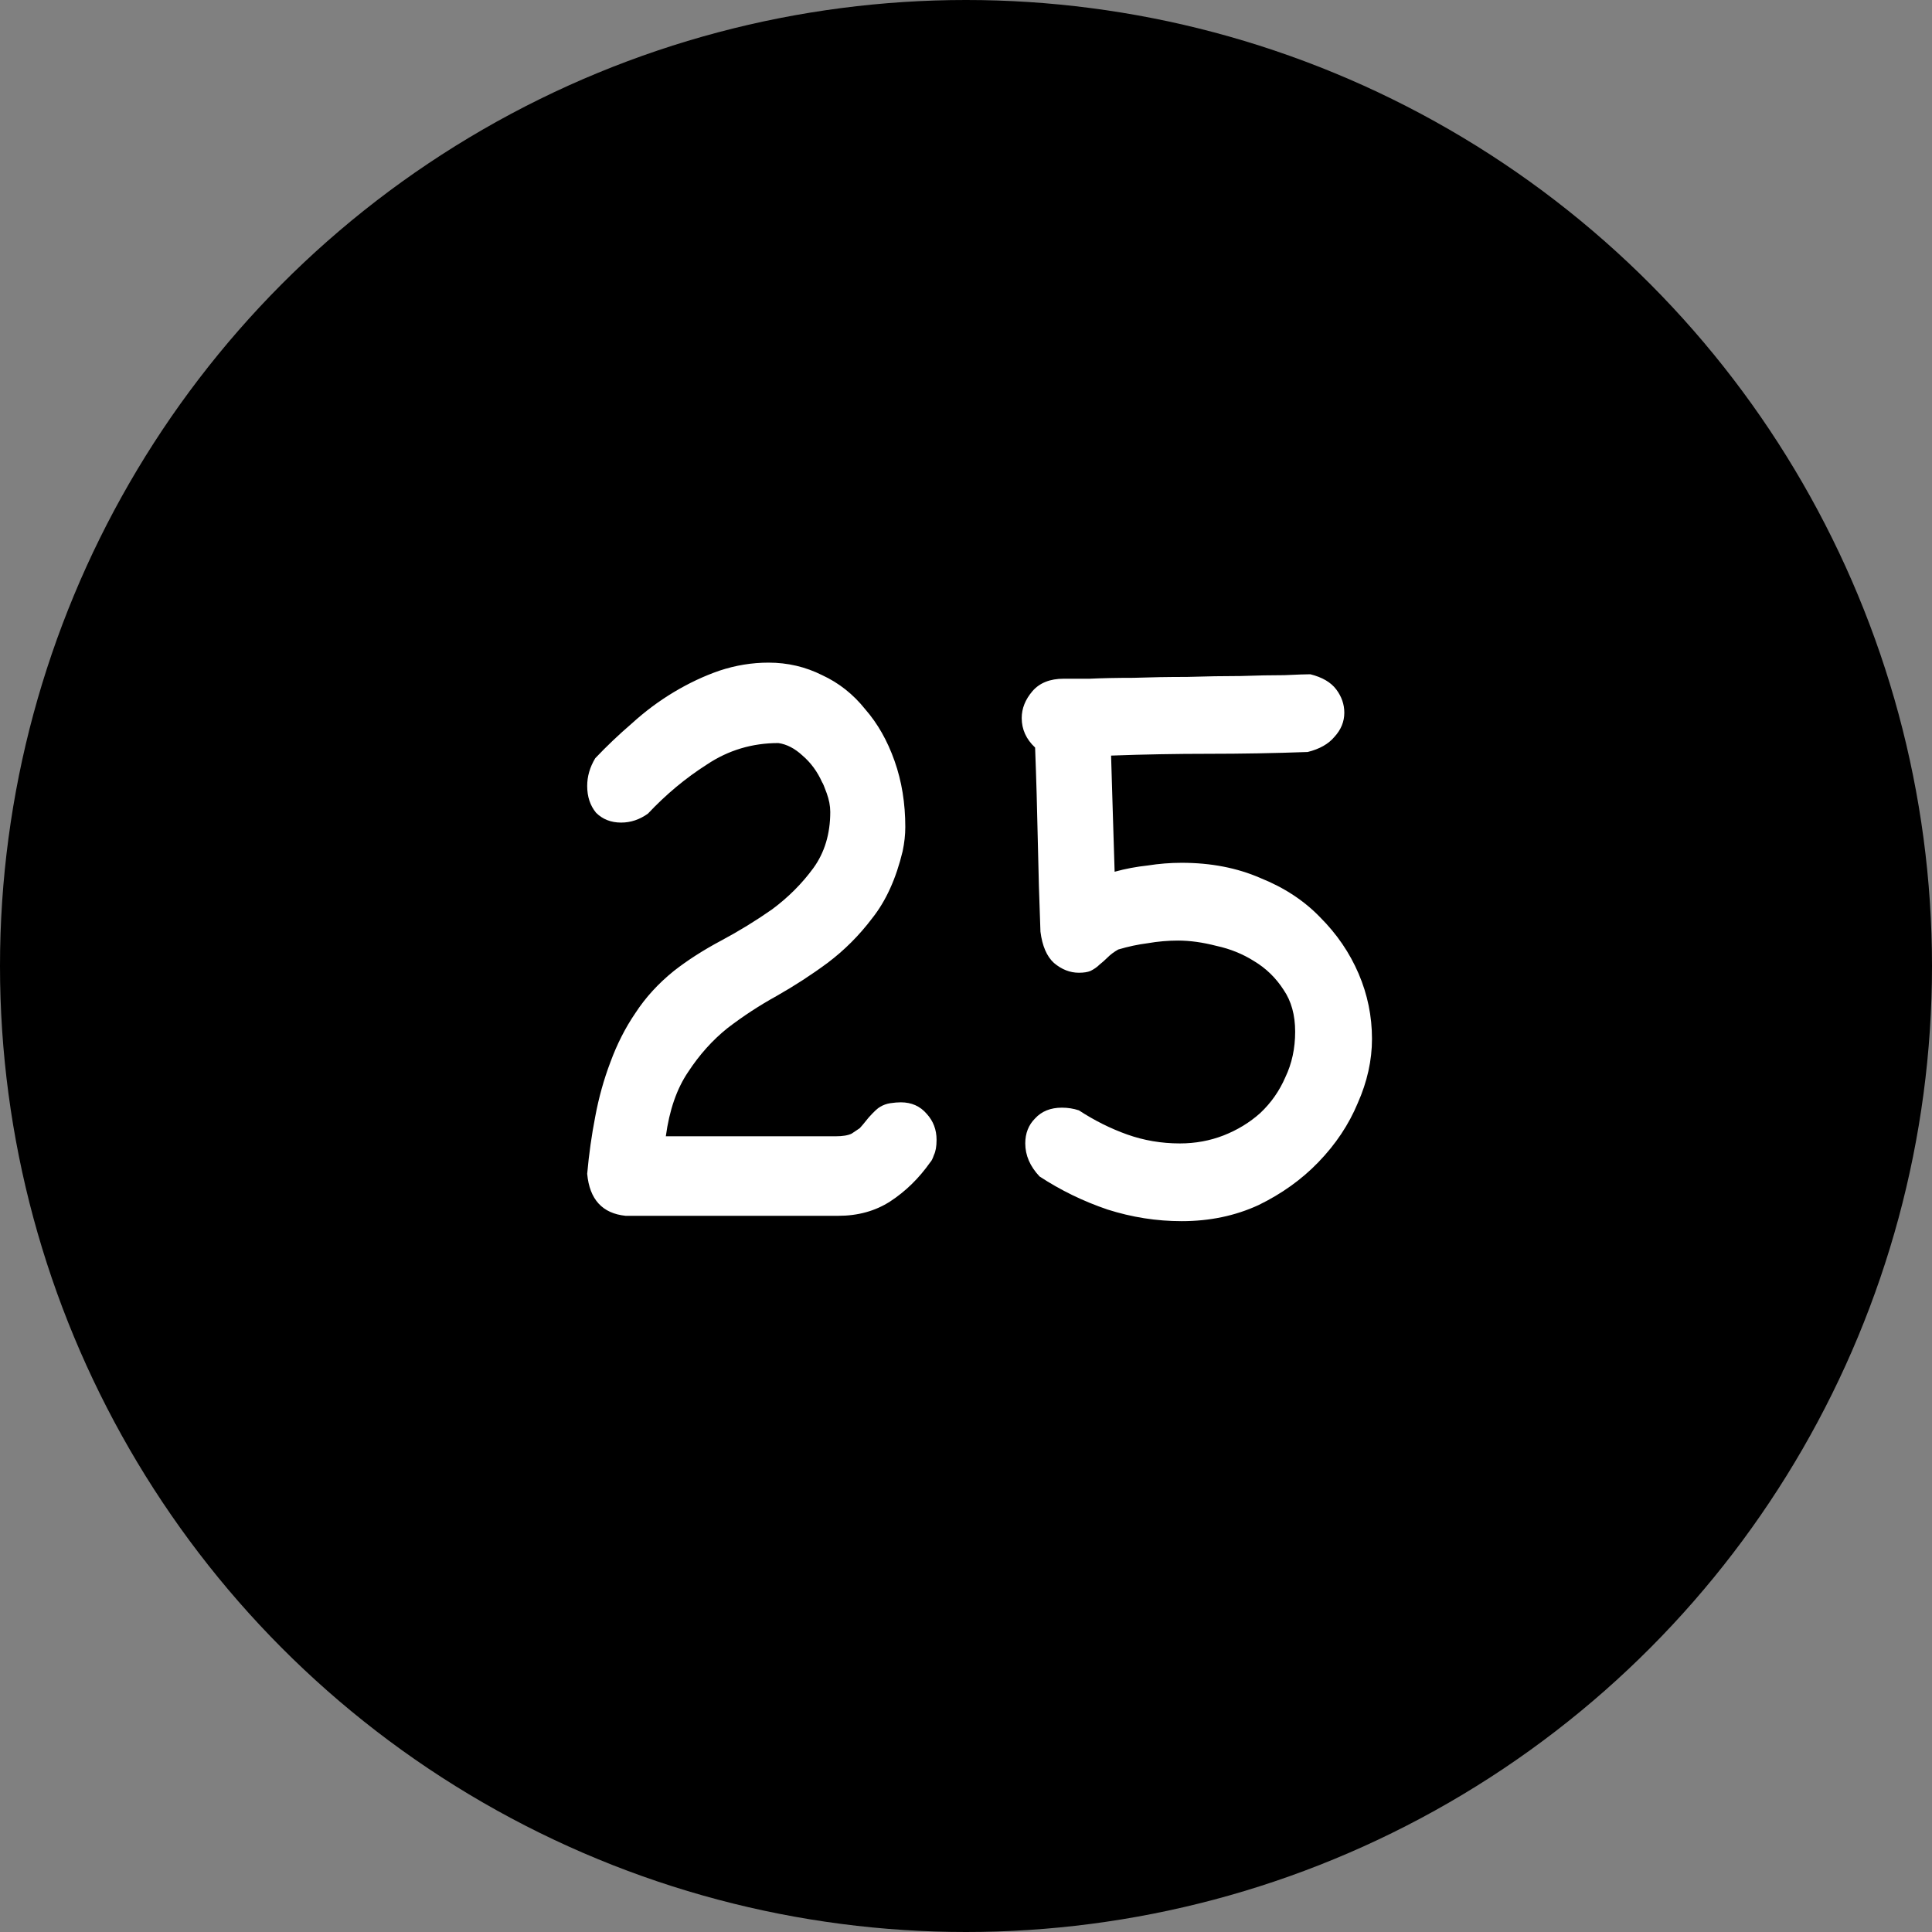 <svg width="43" height="43" viewBox="0 0 43 43" fill="none" xmlns="http://www.w3.org/2000/svg">
<rect x="0" y="0" width="43" height="43" fill="#808080" stroke="none"/>
<circle cx="21.5" cy="21.5" r="21.5" fill="black"/>
<path d="M18.299 17.413C18.193 17.175 18.047 16.976 17.862 16.817C17.689 16.657 17.511 16.565 17.325 16.538C16.741 16.538 16.211 16.697 15.734 17.015C15.256 17.32 14.819 17.685 14.421 18.109C14.235 18.242 14.037 18.308 13.824 18.308C13.599 18.308 13.413 18.235 13.267 18.09C13.135 17.93 13.069 17.732 13.069 17.493C13.069 17.281 13.128 17.075 13.248 16.876C13.499 16.611 13.771 16.352 14.063 16.101C14.355 15.835 14.666 15.603 14.998 15.404C15.329 15.206 15.667 15.046 16.012 14.927C16.37 14.808 16.735 14.748 17.106 14.748C17.53 14.748 17.928 14.841 18.299 15.027C18.671 15.199 18.989 15.451 19.254 15.782C19.533 16.101 19.751 16.485 19.91 16.936C20.07 17.387 20.149 17.877 20.149 18.408C20.149 18.58 20.129 18.759 20.09 18.945C19.944 19.555 19.718 20.052 19.413 20.436C19.122 20.821 18.79 21.152 18.419 21.431C18.061 21.696 17.683 21.941 17.285 22.167C16.901 22.379 16.536 22.618 16.191 22.883C15.86 23.148 15.568 23.473 15.316 23.858C15.064 24.229 14.898 24.706 14.819 25.29H18.598C18.757 25.29 18.876 25.27 18.956 25.23C19.035 25.177 19.095 25.137 19.135 25.11C19.161 25.084 19.228 25.004 19.334 24.872C19.453 24.739 19.539 24.66 19.592 24.633C19.659 24.593 19.732 24.567 19.811 24.554C19.904 24.54 19.983 24.534 20.05 24.534C20.288 24.534 20.481 24.62 20.627 24.792C20.772 24.951 20.845 25.144 20.845 25.369C20.845 25.515 20.825 25.628 20.786 25.707C20.759 25.787 20.733 25.84 20.706 25.866C20.454 26.224 20.156 26.516 19.811 26.741C19.48 26.954 19.095 27.06 18.657 27.06H13.924C13.407 27.007 13.121 26.695 13.069 26.125C13.108 25.687 13.168 25.263 13.248 24.852C13.327 24.428 13.44 24.023 13.586 23.639C13.732 23.241 13.917 22.876 14.143 22.545C14.368 22.2 14.653 21.888 14.998 21.61C15.303 21.371 15.654 21.146 16.052 20.934C16.45 20.721 16.828 20.489 17.186 20.238C17.544 19.972 17.849 19.667 18.101 19.323C18.352 18.978 18.479 18.56 18.479 18.07C18.479 17.937 18.452 17.798 18.399 17.652C18.346 17.506 18.313 17.427 18.299 17.413ZM23.137 26.184C22.925 25.959 22.819 25.714 22.819 25.449C22.819 25.223 22.892 25.038 23.038 24.892C23.184 24.733 23.383 24.653 23.635 24.653C23.767 24.653 23.893 24.673 24.013 24.713C24.357 24.938 24.715 25.117 25.087 25.25C25.458 25.382 25.849 25.449 26.26 25.449C26.605 25.449 26.93 25.389 27.235 25.27C27.54 25.15 27.812 24.985 28.05 24.772C28.289 24.547 28.475 24.282 28.607 23.977C28.753 23.672 28.826 23.334 28.826 22.962C28.826 22.591 28.74 22.28 28.567 22.028C28.395 21.762 28.176 21.55 27.911 21.391C27.659 21.232 27.381 21.119 27.076 21.053C26.771 20.974 26.486 20.934 26.22 20.934C25.995 20.934 25.77 20.954 25.544 20.993C25.332 21.02 25.113 21.066 24.888 21.133C24.795 21.186 24.715 21.245 24.649 21.312C24.596 21.365 24.536 21.418 24.47 21.471C24.417 21.524 24.351 21.57 24.271 21.61C24.205 21.637 24.119 21.65 24.013 21.65C23.814 21.65 23.628 21.577 23.456 21.431C23.297 21.285 23.197 21.053 23.157 20.735C23.131 20.059 23.111 19.382 23.098 18.706C23.084 18.03 23.065 17.34 23.038 16.638C22.839 16.452 22.74 16.233 22.74 15.981C22.74 15.769 22.819 15.57 22.978 15.384C23.137 15.199 23.37 15.106 23.675 15.106C23.781 15.106 23.973 15.106 24.251 15.106C24.53 15.093 24.855 15.086 25.226 15.086C25.61 15.073 26.008 15.066 26.419 15.066C26.844 15.053 27.241 15.046 27.613 15.046C27.984 15.033 28.309 15.027 28.587 15.027C28.879 15.013 29.071 15.007 29.164 15.007C29.429 15.073 29.622 15.186 29.741 15.345C29.86 15.504 29.92 15.676 29.92 15.862C29.92 16.061 29.847 16.24 29.701 16.399C29.569 16.558 29.37 16.671 29.104 16.737C28.362 16.764 27.626 16.777 26.897 16.777C26.181 16.777 25.458 16.79 24.729 16.817C24.742 17.241 24.755 17.672 24.768 18.109C24.782 18.534 24.795 18.965 24.808 19.402C25.047 19.336 25.292 19.29 25.544 19.263C25.796 19.223 26.048 19.203 26.3 19.203C26.95 19.203 27.533 19.316 28.05 19.541C28.581 19.754 29.025 20.045 29.383 20.417C29.754 20.788 30.039 21.206 30.238 21.67C30.437 22.134 30.536 22.618 30.536 23.122C30.536 23.599 30.43 24.076 30.218 24.554C30.019 25.031 29.728 25.468 29.343 25.866C28.972 26.251 28.528 26.569 28.011 26.821C27.493 27.06 26.923 27.179 26.3 27.179C25.743 27.179 25.193 27.093 24.649 26.92C24.105 26.735 23.602 26.489 23.137 26.184Z" fill="white"/>
</svg>
